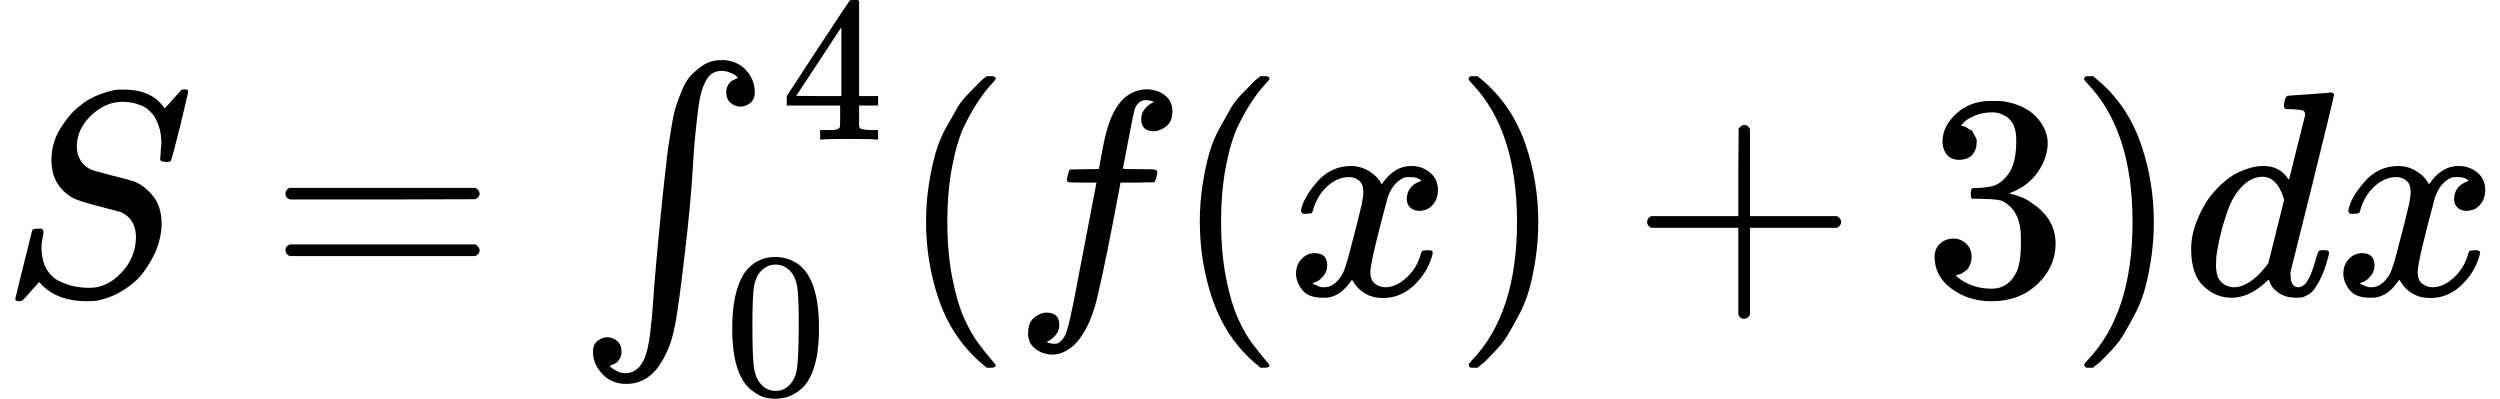<svg xmlns="http://www.w3.org/2000/svg" width="19.399ex" height="3.094ex" role="img" focusable="false" viewBox="0 -1011.3 8574.5 1367.7" xmlns:xlink="http://www.w3.org/1999/xlink" aria-hidden="true" style="vertical-align: -0.806ex;"><defs><path id="MJX-93-TEX-I-1D446" d="M308 24Q367 24 416 76T466 197Q466 260 414 284Q308 311 278 321T236 341Q176 383 176 462Q176 523 208 573T273 648Q302 673 343 688T407 704H418H425Q521 704 564 640Q565 640 577 653T603 682T623 704Q624 704 627 704T632 705Q645 705 645 698T617 577T585 459T569 456Q549 456 549 465Q549 471 550 475Q550 478 551 494T553 520Q553 554 544 579T526 616T501 641Q465 662 419 662Q362 662 313 616T263 510Q263 480 278 458T319 427Q323 425 389 408T456 390Q490 379 522 342T554 242Q554 216 546 186Q541 164 528 137T492 78T426 18T332 -20Q320 -22 298 -22Q199 -22 144 33L134 44L106 13Q83 -14 78 -18T65 -22Q52 -22 52 -14Q52 -11 110 221Q112 227 130 227H143Q149 221 149 216Q149 214 148 207T144 186T142 153Q144 114 160 87T203 47T255 29T308 24Z"></path><path id="MJX-93-TEX-N-3D" d="M56 347Q56 360 70 367H707Q722 359 722 347Q722 336 708 328L390 327H72Q56 332 56 347ZM56 153Q56 168 72 173H708Q722 163 722 153Q722 140 707 133H70Q56 140 56 153Z"></path><path id="MJX-93-TEX-SO-222B" d="M113 -244Q113 -246 119 -251T139 -263T167 -269Q186 -269 199 -260Q220 -247 232 -218T251 -133T262 -15T276 155T297 367Q300 390 305 438T314 512T325 580T340 647T361 703T390 751T428 784T479 804Q481 804 488 804T501 805Q552 802 581 769T610 695Q610 669 594 657T561 645Q542 645 527 658T512 694Q512 705 516 714T526 729T538 737T548 742L552 743Q552 745 545 751T525 762T498 768Q475 768 460 756T434 716T418 652T407 559T398 444T387 300T369 133Q349 -38 337 -102T303 -207Q256 -306 169 -306Q119 -306 87 -272T55 -196Q55 -170 71 -158T104 -146Q123 -146 138 -159T153 -195Q153 -206 149 -215T139 -230T127 -238T117 -242L113 -244Z"></path><path id="MJX-93-TEX-N-34" d="M462 0Q444 3 333 3Q217 3 199 0H190V46H221Q241 46 248 46T265 48T279 53T286 61Q287 63 287 115V165H28V211L179 442Q332 674 334 675Q336 677 355 677H373L379 671V211H471V165H379V114Q379 73 379 66T385 54Q393 47 442 46H471V0H462ZM293 211V545L74 212L183 211H293Z"></path><path id="MJX-93-TEX-N-30" d="M96 585Q152 666 249 666Q297 666 345 640T423 548Q460 465 460 320Q460 165 417 83Q397 41 362 16T301 -15T250 -22Q224 -22 198 -16T137 16T82 83Q39 165 39 320Q39 494 96 585ZM321 597Q291 629 250 629Q208 629 178 597Q153 571 145 525T137 333Q137 175 145 125T181 46Q209 16 250 16Q290 16 318 46Q347 76 354 130T362 333Q362 478 354 524T321 597Z"></path><path id="MJX-93-TEX-N-28" d="M94 250Q94 319 104 381T127 488T164 576T202 643T244 695T277 729T302 750H315H319Q333 750 333 741Q333 738 316 720T275 667T226 581T184 443T167 250T184 58T225 -81T274 -167T316 -220T333 -241Q333 -250 318 -250H315H302L274 -226Q180 -141 137 -14T94 250Z"></path><path id="MJX-93-TEX-I-1D453" d="M118 -162Q120 -162 124 -164T135 -167T147 -168Q160 -168 171 -155T187 -126Q197 -99 221 27T267 267T289 382V385H242Q195 385 192 387Q188 390 188 397L195 425Q197 430 203 430T250 431Q298 431 298 432Q298 434 307 482T319 540Q356 705 465 705Q502 703 526 683T550 630Q550 594 529 578T487 561Q443 561 443 603Q443 622 454 636T478 657L487 662Q471 668 457 668Q445 668 434 658T419 630Q412 601 403 552T387 469T380 433Q380 431 435 431Q480 431 487 430T498 424Q499 420 496 407T491 391Q489 386 482 386T428 385H372L349 263Q301 15 282 -47Q255 -132 212 -173Q175 -205 139 -205Q107 -205 81 -186T55 -132Q55 -95 76 -78T118 -61Q162 -61 162 -103Q162 -122 151 -136T127 -157L118 -162Z"></path><path id="MJX-93-TEX-N-2061" d=""></path><path id="MJX-93-TEX-I-1D465" d="M52 289Q59 331 106 386T222 442Q257 442 286 424T329 379Q371 442 430 442Q467 442 494 420T522 361Q522 332 508 314T481 292T458 288Q439 288 427 299T415 328Q415 374 465 391Q454 404 425 404Q412 404 406 402Q368 386 350 336Q290 115 290 78Q290 50 306 38T341 26Q378 26 414 59T463 140Q466 150 469 151T485 153H489Q504 153 504 145Q504 144 502 134Q486 77 440 33T333 -11Q263 -11 227 52Q186 -10 133 -10H127Q78 -10 57 16T35 71Q35 103 54 123T99 143Q142 143 142 101Q142 81 130 66T107 46T94 41L91 40Q91 39 97 36T113 29T132 26Q168 26 194 71Q203 87 217 139T245 247T261 313Q266 340 266 352Q266 380 251 392T217 404Q177 404 142 372T93 290Q91 281 88 280T72 278H58Q52 284 52 289Z"></path><path id="MJX-93-TEX-N-29" d="M60 749L64 750Q69 750 74 750H86L114 726Q208 641 251 514T294 250Q294 182 284 119T261 12T224 -76T186 -143T145 -194T113 -227T90 -246Q87 -249 86 -250H74Q66 -250 63 -250T58 -247T55 -238Q56 -237 66 -225Q221 -64 221 250T66 725Q56 737 55 738Q55 746 60 749Z"></path><path id="MJX-93-TEX-N-2B" d="M56 237T56 250T70 270H369V420L370 570Q380 583 389 583Q402 583 409 568V270H707Q722 262 722 250T707 230H409V-68Q401 -82 391 -82H389H387Q375 -82 369 -68V230H70Q56 237 56 250Z"></path><path id="MJX-93-TEX-N-33" d="M127 463Q100 463 85 480T69 524Q69 579 117 622T233 665Q268 665 277 664Q351 652 390 611T430 522Q430 470 396 421T302 350L299 348Q299 347 308 345T337 336T375 315Q457 262 457 175Q457 96 395 37T238 -22Q158 -22 100 21T42 130Q42 158 60 175T105 193Q133 193 151 175T169 130Q169 119 166 110T159 94T148 82T136 74T126 70T118 67L114 66Q165 21 238 21Q293 21 321 74Q338 107 338 175V195Q338 290 274 322Q259 328 213 329L171 330L168 332Q166 335 166 348Q166 366 174 366Q202 366 232 371Q266 376 294 413T322 525V533Q322 590 287 612Q265 626 240 626Q208 626 181 615T143 592T132 580H135Q138 579 143 578T153 573T165 566T175 555T183 540T186 520Q186 498 172 481T127 463Z"></path><path id="MJX-93-TEX-I-1D451" d="M366 683Q367 683 438 688T511 694Q523 694 523 686Q523 679 450 384T375 83T374 68Q374 26 402 26Q411 27 422 35Q443 55 463 131Q469 151 473 152Q475 153 483 153H487H491Q506 153 506 145Q506 140 503 129Q490 79 473 48T445 8T417 -8Q409 -10 393 -10Q359 -10 336 5T306 36L300 51Q299 52 296 50Q294 48 292 46Q233 -10 172 -10Q117 -10 75 30T33 157Q33 205 53 255T101 341Q148 398 195 420T280 442Q336 442 364 400Q369 394 369 396Q370 400 396 505T424 616Q424 629 417 632T378 637H357Q351 643 351 645T353 664Q358 683 366 683ZM352 326Q329 405 277 405Q242 405 210 374T160 293Q131 214 119 129Q119 126 119 118T118 106Q118 61 136 44T179 26Q233 26 290 98L298 109L352 326Z"></path></defs><g stroke="currentColor" fill="currentColor" stroke-width="0" transform="scale(1,-1)"><g data-mml-node="math" data-semantic-type="relseq" data-semantic-role="equality" data-semantic-id="23" data-semantic-children="0,22" data-semantic-content="1" data-semantic-speech="upper S equals integral Subscript 0 Superscript 4 Baseline left parenthesis f left parenthesis x right parenthesis plus 3 right parenthesis d x"><g data-mml-node="mi" data-semantic-type="identifier" data-semantic-role="latinletter" data-semantic-font="italic" data-semantic-annotation="clearspeak:simple" data-semantic-id="0" data-semantic-parent="23"><use data-c="1D446" xlink:href="#MJX-93-TEX-I-1D446"></use></g><g data-mml-node="mo" data-semantic-type="relation" data-semantic-role="equality" data-semantic-id="1" data-semantic-parent="23" data-semantic-operator="relseq,=" transform="translate(922.8,0)"><use data-c="3D" xlink:href="#MJX-93-TEX-N-3D"></use></g><g data-mml-node="mrow" data-semantic-type="integral" data-semantic-role="integral" data-semantic-id="22" data-semantic-children="5,20,21" data-semantic-content="2" data-semantic-parent="23" transform="translate(1978.6,0)"><g data-mml-node="msubsup" data-semantic-type="limboth" data-semantic-role="integral" data-semantic-id="5" data-semantic-children="2,3,4" data-semantic-parent="22"><g data-mml-node="mo" data-semantic-type="largeop" data-semantic-role="integral" data-semantic-id="2" data-semantic-parent="5" data-semantic-operator="integral" transform="translate(0 0.5)"><use data-c="222B" xlink:href="#MJX-93-TEX-SO-222B"></use></g><g data-mml-node="TeXAtom" transform="translate(699.9,532.6) scale(0.707)" data-mjx-texclass="ORD"><g data-mml-node="mn" data-semantic-type="number" data-semantic-role="integer" data-semantic-font="normal" data-semantic-annotation="clearspeak:simple" data-semantic-id="4" data-semantic-parent="5"><use data-c="34" xlink:href="#MJX-93-TEX-N-34"></use></g></g><g data-mml-node="TeXAtom" transform="translate(505,-340.9) scale(0.707)" data-mjx-texclass="ORD"><g data-mml-node="mn" data-semantic-type="number" data-semantic-role="integer" data-semantic-font="normal" data-semantic-annotation="clearspeak:simple" data-semantic-id="3" data-semantic-parent="5"><use data-c="30" xlink:href="#MJX-93-TEX-N-30"></use></g></g></g><g data-mml-node="mrow" data-semantic-type="fenced" data-semantic-role="leftright" data-semantic-id="20" data-semantic-children="19" data-semantic-content="6,13" data-semantic-parent="22" transform="translate(1103.5,0)"><g data-mml-node="mo" data-semantic-type="fence" data-semantic-role="open" data-semantic-id="6" data-semantic-parent="20" data-semantic-operator="fenced"><use data-c="28" xlink:href="#MJX-93-TEX-N-28"></use></g><g data-mml-node="mrow" data-semantic-type="infixop" data-semantic-role="addition" data-semantic-id="19" data-semantic-children="18,12" data-semantic-content="11" data-semantic-parent="20" transform="translate(389,0)"><g data-mml-node="mrow" data-semantic-type="appl" data-semantic-role="simple function" data-semantic-annotation="clearspeak:simple" data-semantic-id="18" data-semantic-children="7,16" data-semantic-content="17,7" data-semantic-parent="19"><g data-mml-node="mi" data-semantic-type="identifier" data-semantic-role="simple function" data-semantic-font="italic" data-semantic-annotation="clearspeak:simple" data-semantic-id="7" data-semantic-parent="18" data-semantic-operator="appl"><use data-c="1D453" xlink:href="#MJX-93-TEX-I-1D453"></use></g><g data-mml-node="mo" data-semantic-type="punctuation" data-semantic-role="application" data-semantic-id="17" data-semantic-parent="18" data-semantic-added="true" data-semantic-operator="appl" transform="translate(550,0)"><use data-c="2061" xlink:href="#MJX-93-TEX-N-2061"></use></g><g data-mml-node="mrow" data-semantic-type="fenced" data-semantic-role="leftright" data-semantic-id="16" data-semantic-children="9" data-semantic-content="8,10" data-semantic-parent="18" transform="translate(550,0)"><g data-mml-node="mo" data-semantic-type="fence" data-semantic-role="open" data-semantic-id="8" data-semantic-parent="16" data-semantic-operator="fenced"><use data-c="28" xlink:href="#MJX-93-TEX-N-28"></use></g><g data-mml-node="mi" data-semantic-type="identifier" data-semantic-role="latinletter" data-semantic-font="italic" data-semantic-annotation="clearspeak:simple" data-semantic-id="9" data-semantic-parent="16" transform="translate(389,0)"><use data-c="1D465" xlink:href="#MJX-93-TEX-I-1D465"></use></g><g data-mml-node="mo" data-semantic-type="fence" data-semantic-role="close" data-semantic-id="10" data-semantic-parent="16" data-semantic-operator="fenced" transform="translate(961,0)"><use data-c="29" xlink:href="#MJX-93-TEX-N-29"></use></g></g></g><g data-mml-node="mo" data-semantic-type="operator" data-semantic-role="addition" data-semantic-id="11" data-semantic-parent="19" data-semantic-operator="infixop,+" transform="translate(2122.2,0)"><use data-c="2B" xlink:href="#MJX-93-TEX-N-2B"></use></g><g data-mml-node="mn" data-semantic-type="number" data-semantic-role="integer" data-semantic-font="normal" data-semantic-annotation="clearspeak:simple" data-semantic-id="12" data-semantic-parent="19" transform="translate(3122.4,0)"><use data-c="33" xlink:href="#MJX-93-TEX-N-33"></use></g></g><g data-mml-node="mo" data-semantic-type="fence" data-semantic-role="close" data-semantic-id="13" data-semantic-parent="20" data-semantic-operator="fenced" transform="translate(4011.4,0)"><use data-c="29" xlink:href="#MJX-93-TEX-N-29"></use></g></g><g data-mml-node="mrow" data-semantic-type="prefixop" data-semantic-role="integral" data-semantic-font="normal" data-semantic-id="21" data-semantic-children="15" data-semantic-content="14" data-semantic-parent="22" transform="translate(5503.9,0)"><g data-mml-node="mi" data-semantic-type="identifier" data-semantic-role="latinletter" data-semantic-font="italic" data-semantic-id="14" data-semantic-parent="21" data-semantic-operator="prefixop,d"><use data-c="1D451" xlink:href="#MJX-93-TEX-I-1D451"></use></g><g data-mml-node="mi" data-semantic-type="identifier" data-semantic-role="latinletter" data-semantic-font="italic" data-semantic-annotation="clearspeak:simple" data-semantic-id="15" data-semantic-parent="21" transform="translate(520,0)"><use data-c="1D465" xlink:href="#MJX-93-TEX-I-1D465"></use></g></g></g></g></g></svg>
